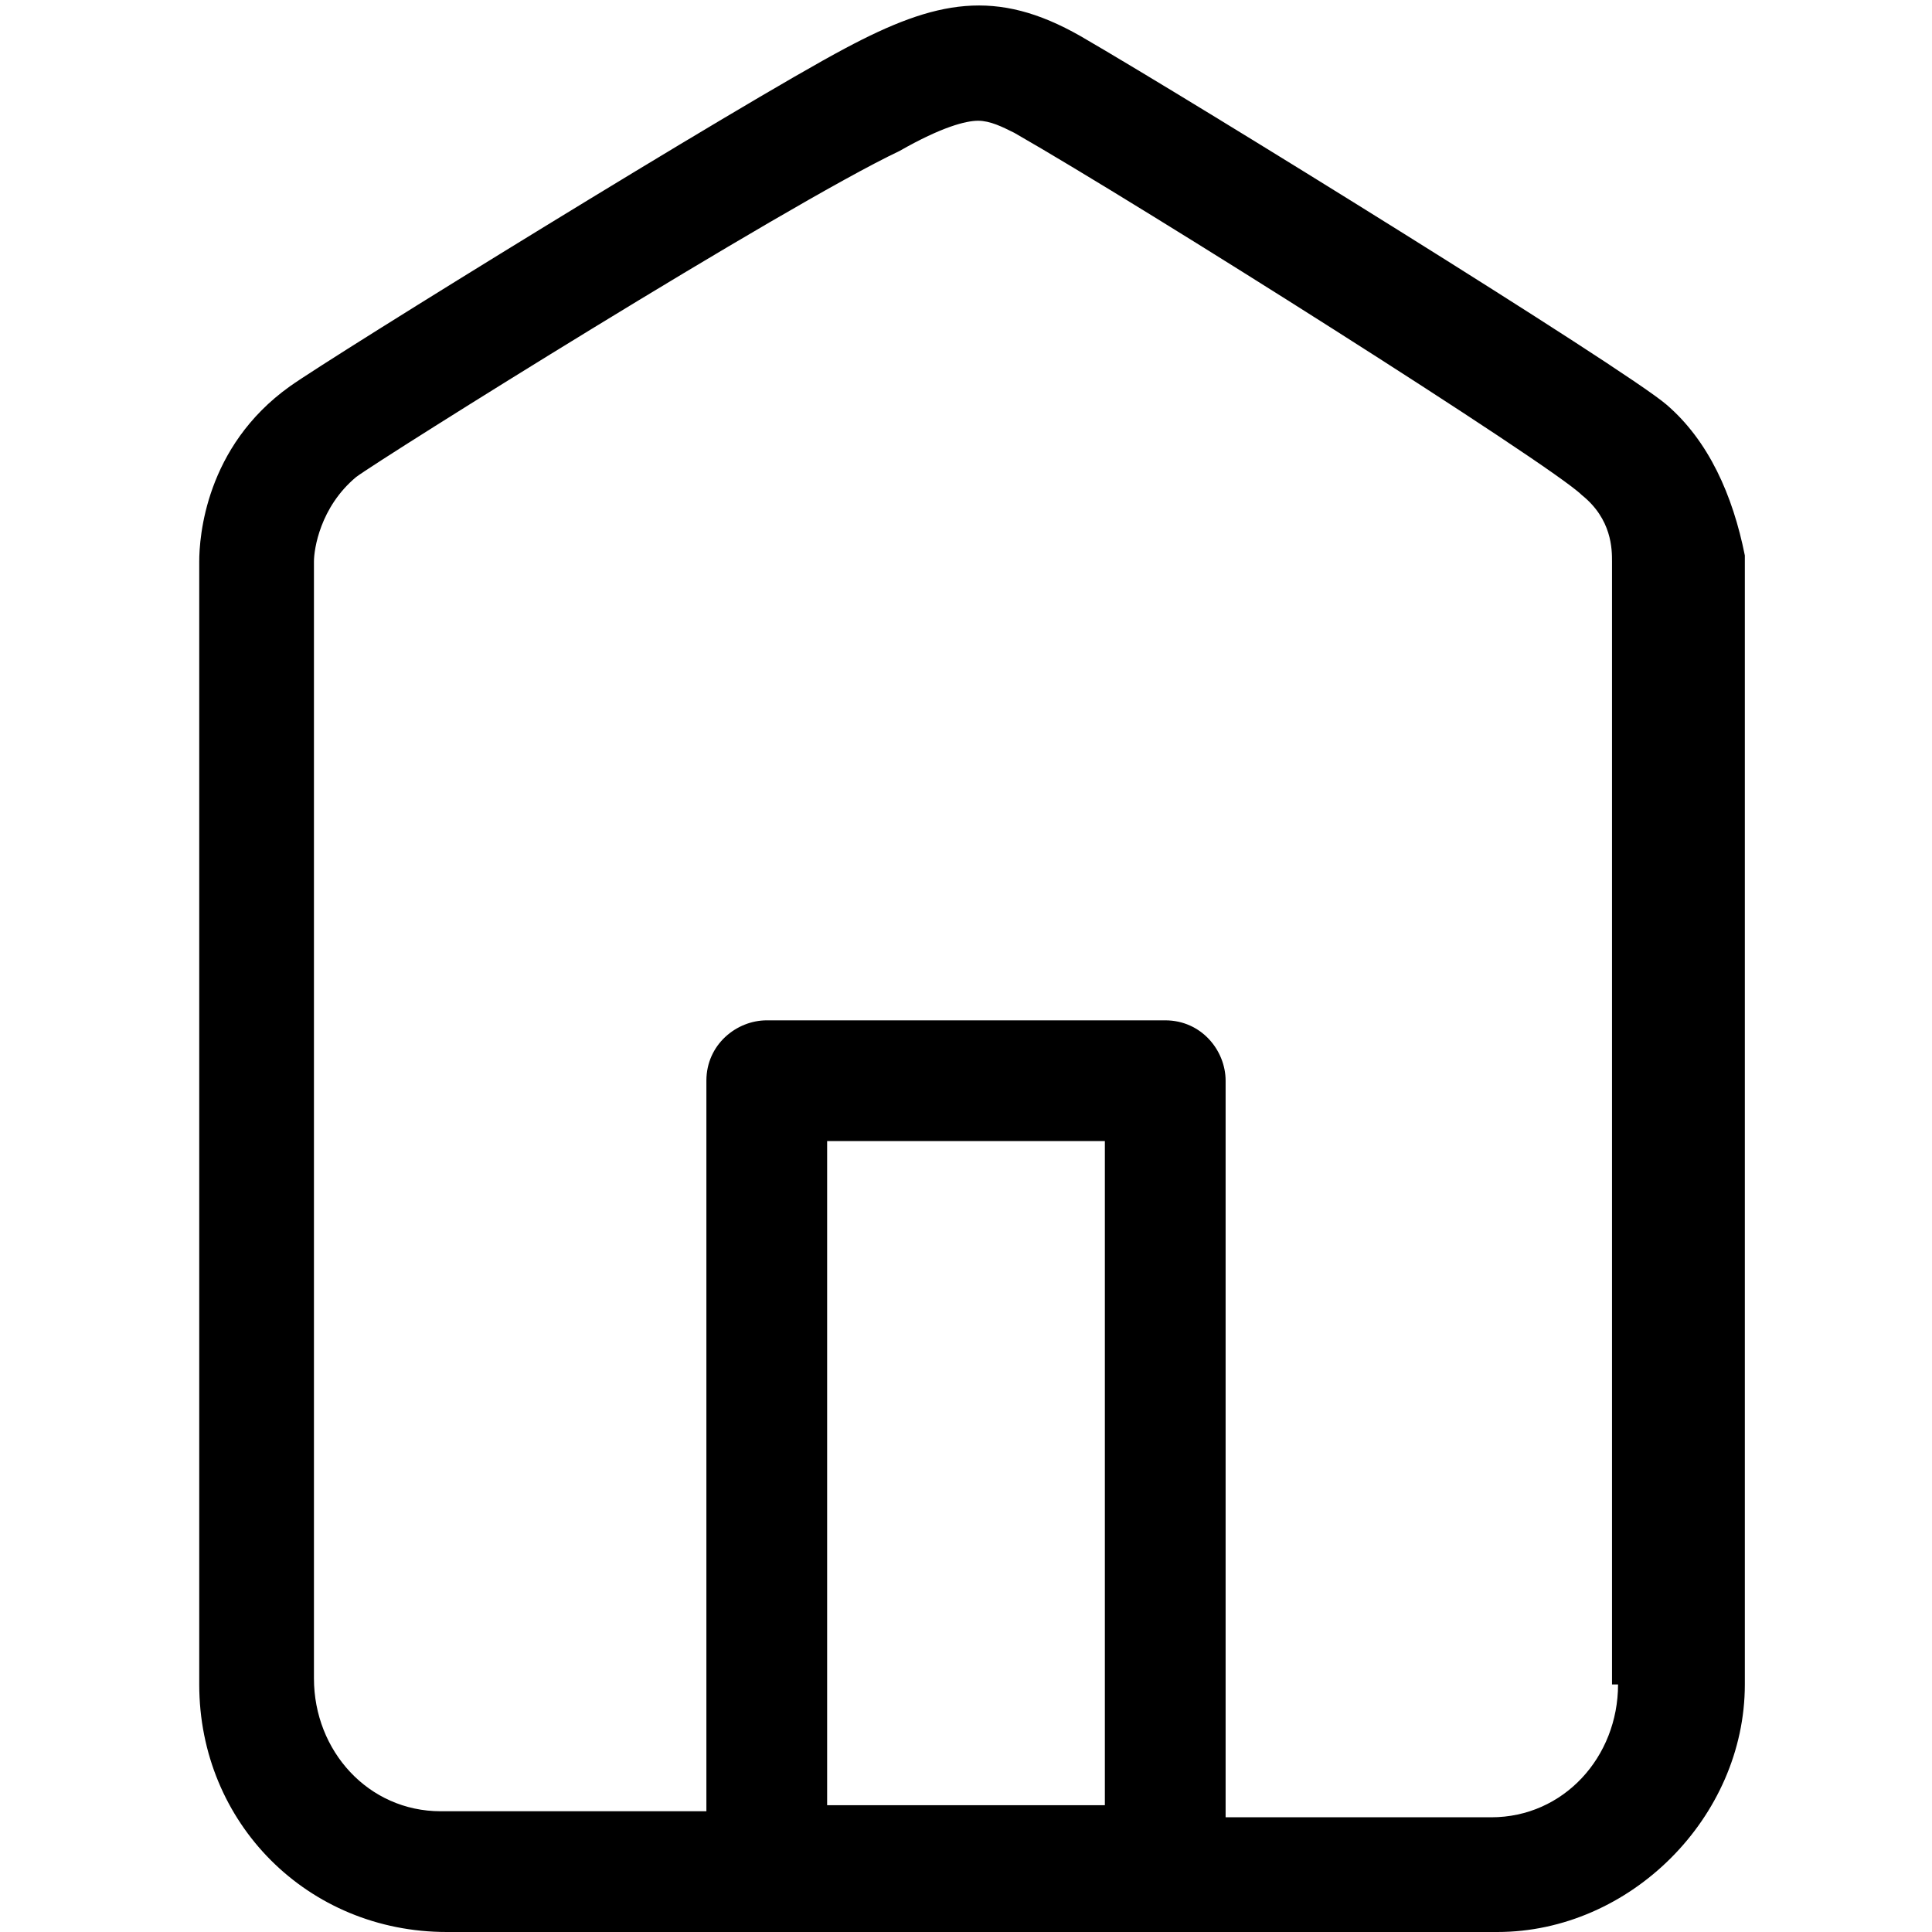 <svg version="1.1" id="Layer_1" xmlns="http://www.w3.org/2000/svg" xmlns:xlink="http://www.w3.org/1999/xlink" x="0px" y="0px"
	 viewBox="0 0 32 32" style="enable-background:new 0 0 32 32;" xml:space="preserve">
<path class="st0" d="M27.6,6.7c-0.7-0.6-7.8-5-9.7-6.1c-1.4-0.8-2.4-0.6-3.9,0.2c-1.7,0.9-8.5,5.1-9.2,5.6c-1.4,1-1.5,2.5-1.5,2.9
	v18.6c0,2.3,1.8,4.1,4.1,4.1h17.4c2.2,0,4.1-1.9,4.1-4.1V9.2C28.7,8.2,28.3,7.3,27.6,6.7z M13.7,29.9v-11h4.6v11H13.7z M26.8,27.9
	c0,1.2-0.9,2.2-2.1,2.2h-4.4V17.9c0-0.5-0.4-1-1-1h-6.6c-0.5,0-1,0.4-1,1V30H7.3c-1.2,0-2.1-1-2.1-2.2V9.3c0-0.2,0.1-0.9,0.7-1.4
	c0.4-0.3,7.1-4.5,9-5.4C15.6,2.1,16,2,16.2,2c0.2,0,0.4,0.1,0.6,0.2c2.1,1.2,8.9,5.5,9.4,6c0.5,0.4,0.5,0.9,0.5,1.1V27.9z"/>
</svg>
